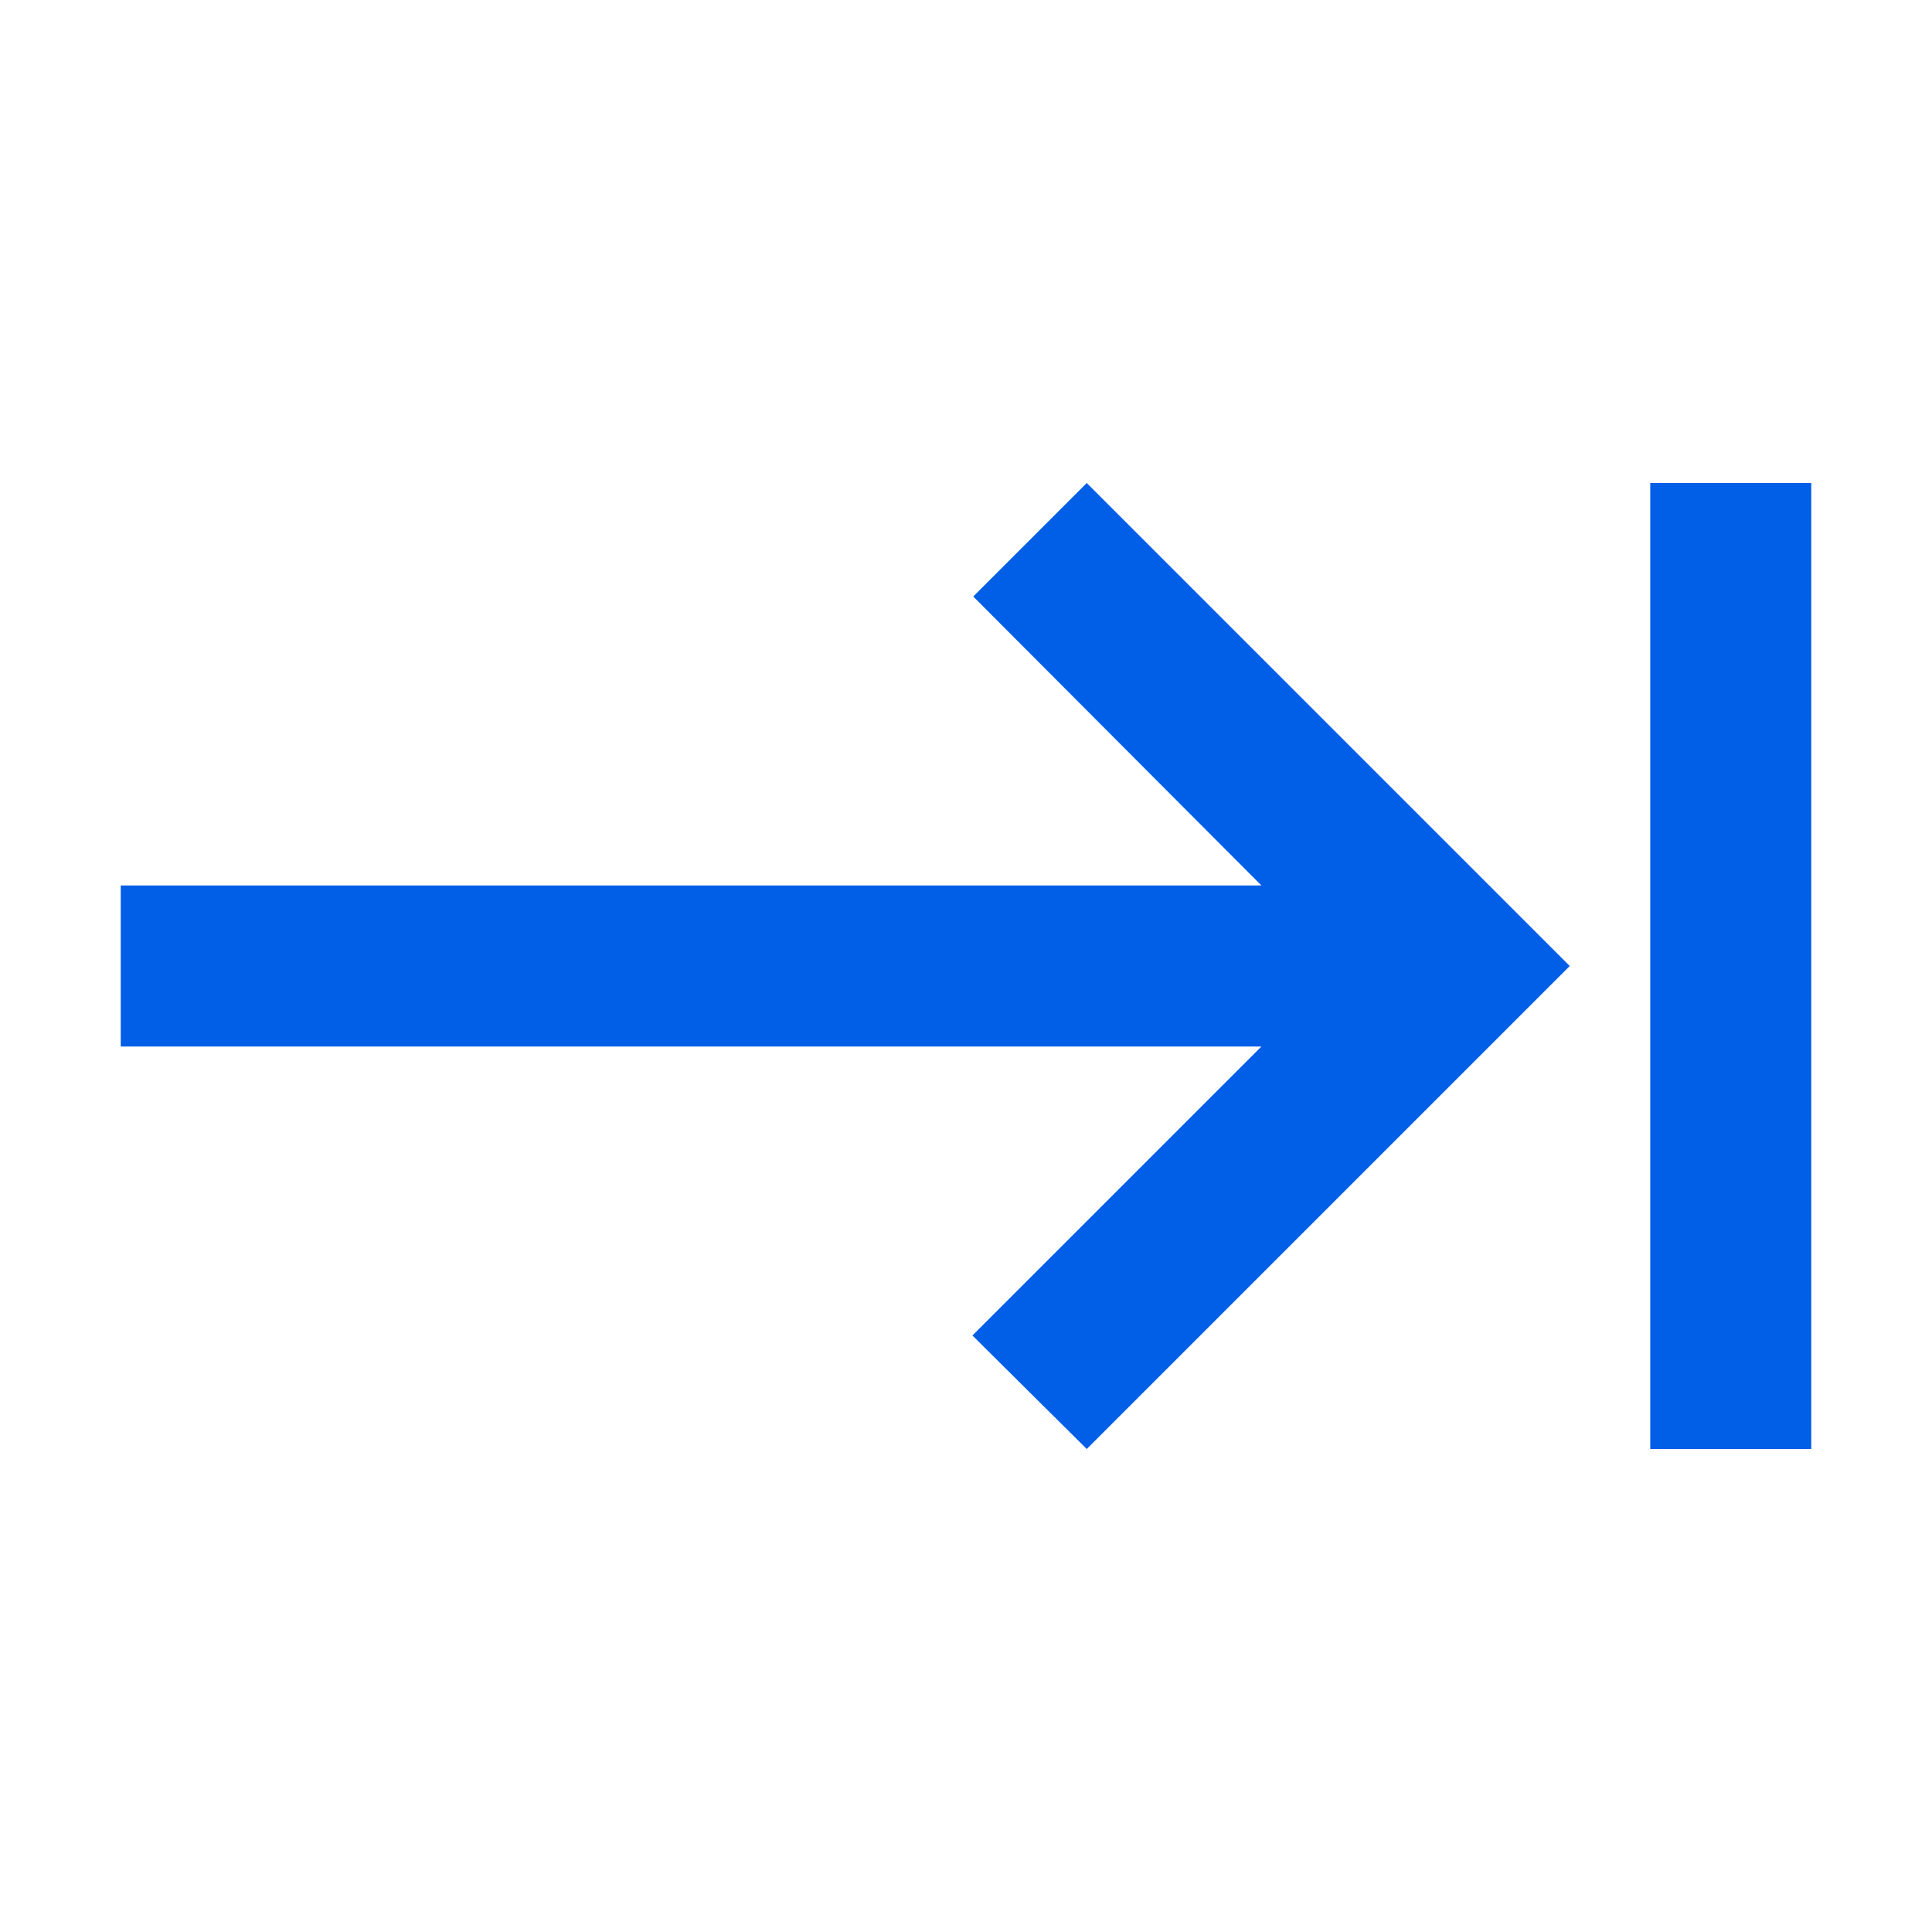 <svg width="24" height="24" viewBox="0 0 24 24" fill="none" xmlns="http://www.w3.org/2000/svg">
<path fill-rule="evenodd" clip-rule="evenodd" d="M15.67 11L12.09 7.41L13.5 6L19.5 12L13.5 18L12.08 16.59L15.67 13H1.5V11H15.67ZM22.5 18H20.5V6H22.5V18Z" fill="#005EE7"/>
</svg>
